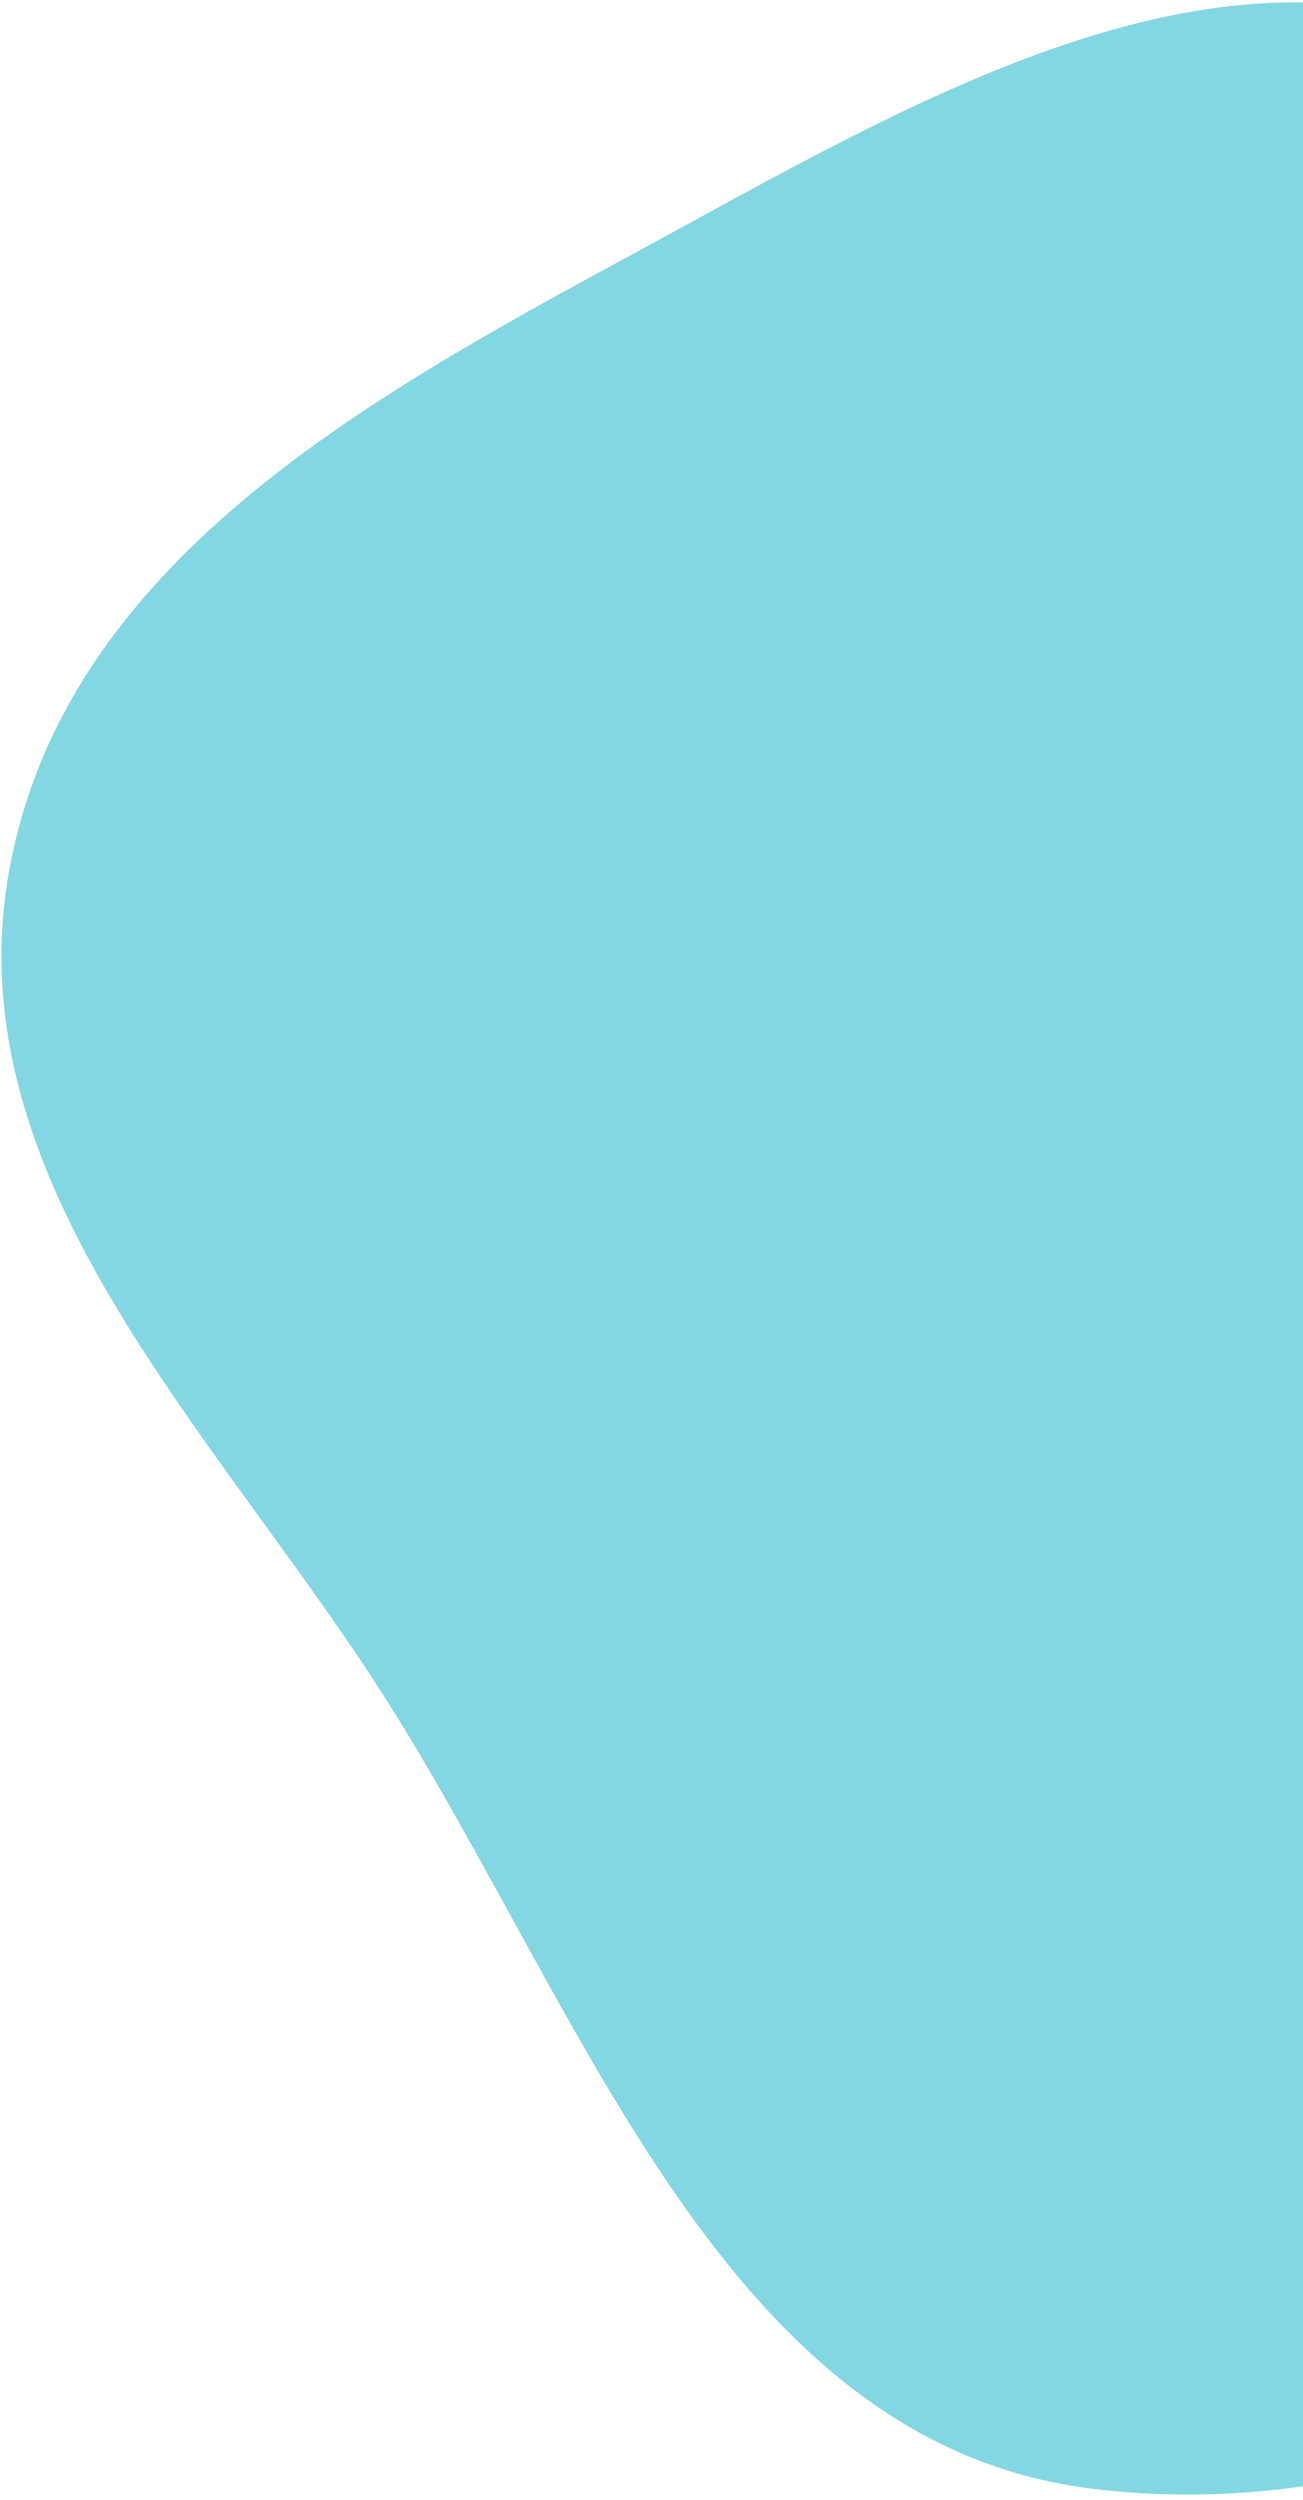 <svg width="194" height="372" viewBox="0 0 194 372" fill="none" xmlns="http://www.w3.org/2000/svg">
<path fill-rule="evenodd" clip-rule="evenodd" d="M275.128 130.467C291.66 181.722 335.143 230.88 312.373 279.455C286.175 335.339 223.664 377.845 162.679 370.346C106.026 363.38 86.025 295.526 54.111 247.698C28.823 209.8 -7.017 173.525 1.503 128.801C10.066 83.852 54.14 59.508 94.081 37.877C135.457 15.47 182.734 -13.621 224.78 7.882C265.94 28.932 260.859 86.229 275.128 130.467Z" fill="#07B0C8" fill-opacity="0.5"/>
</svg>
